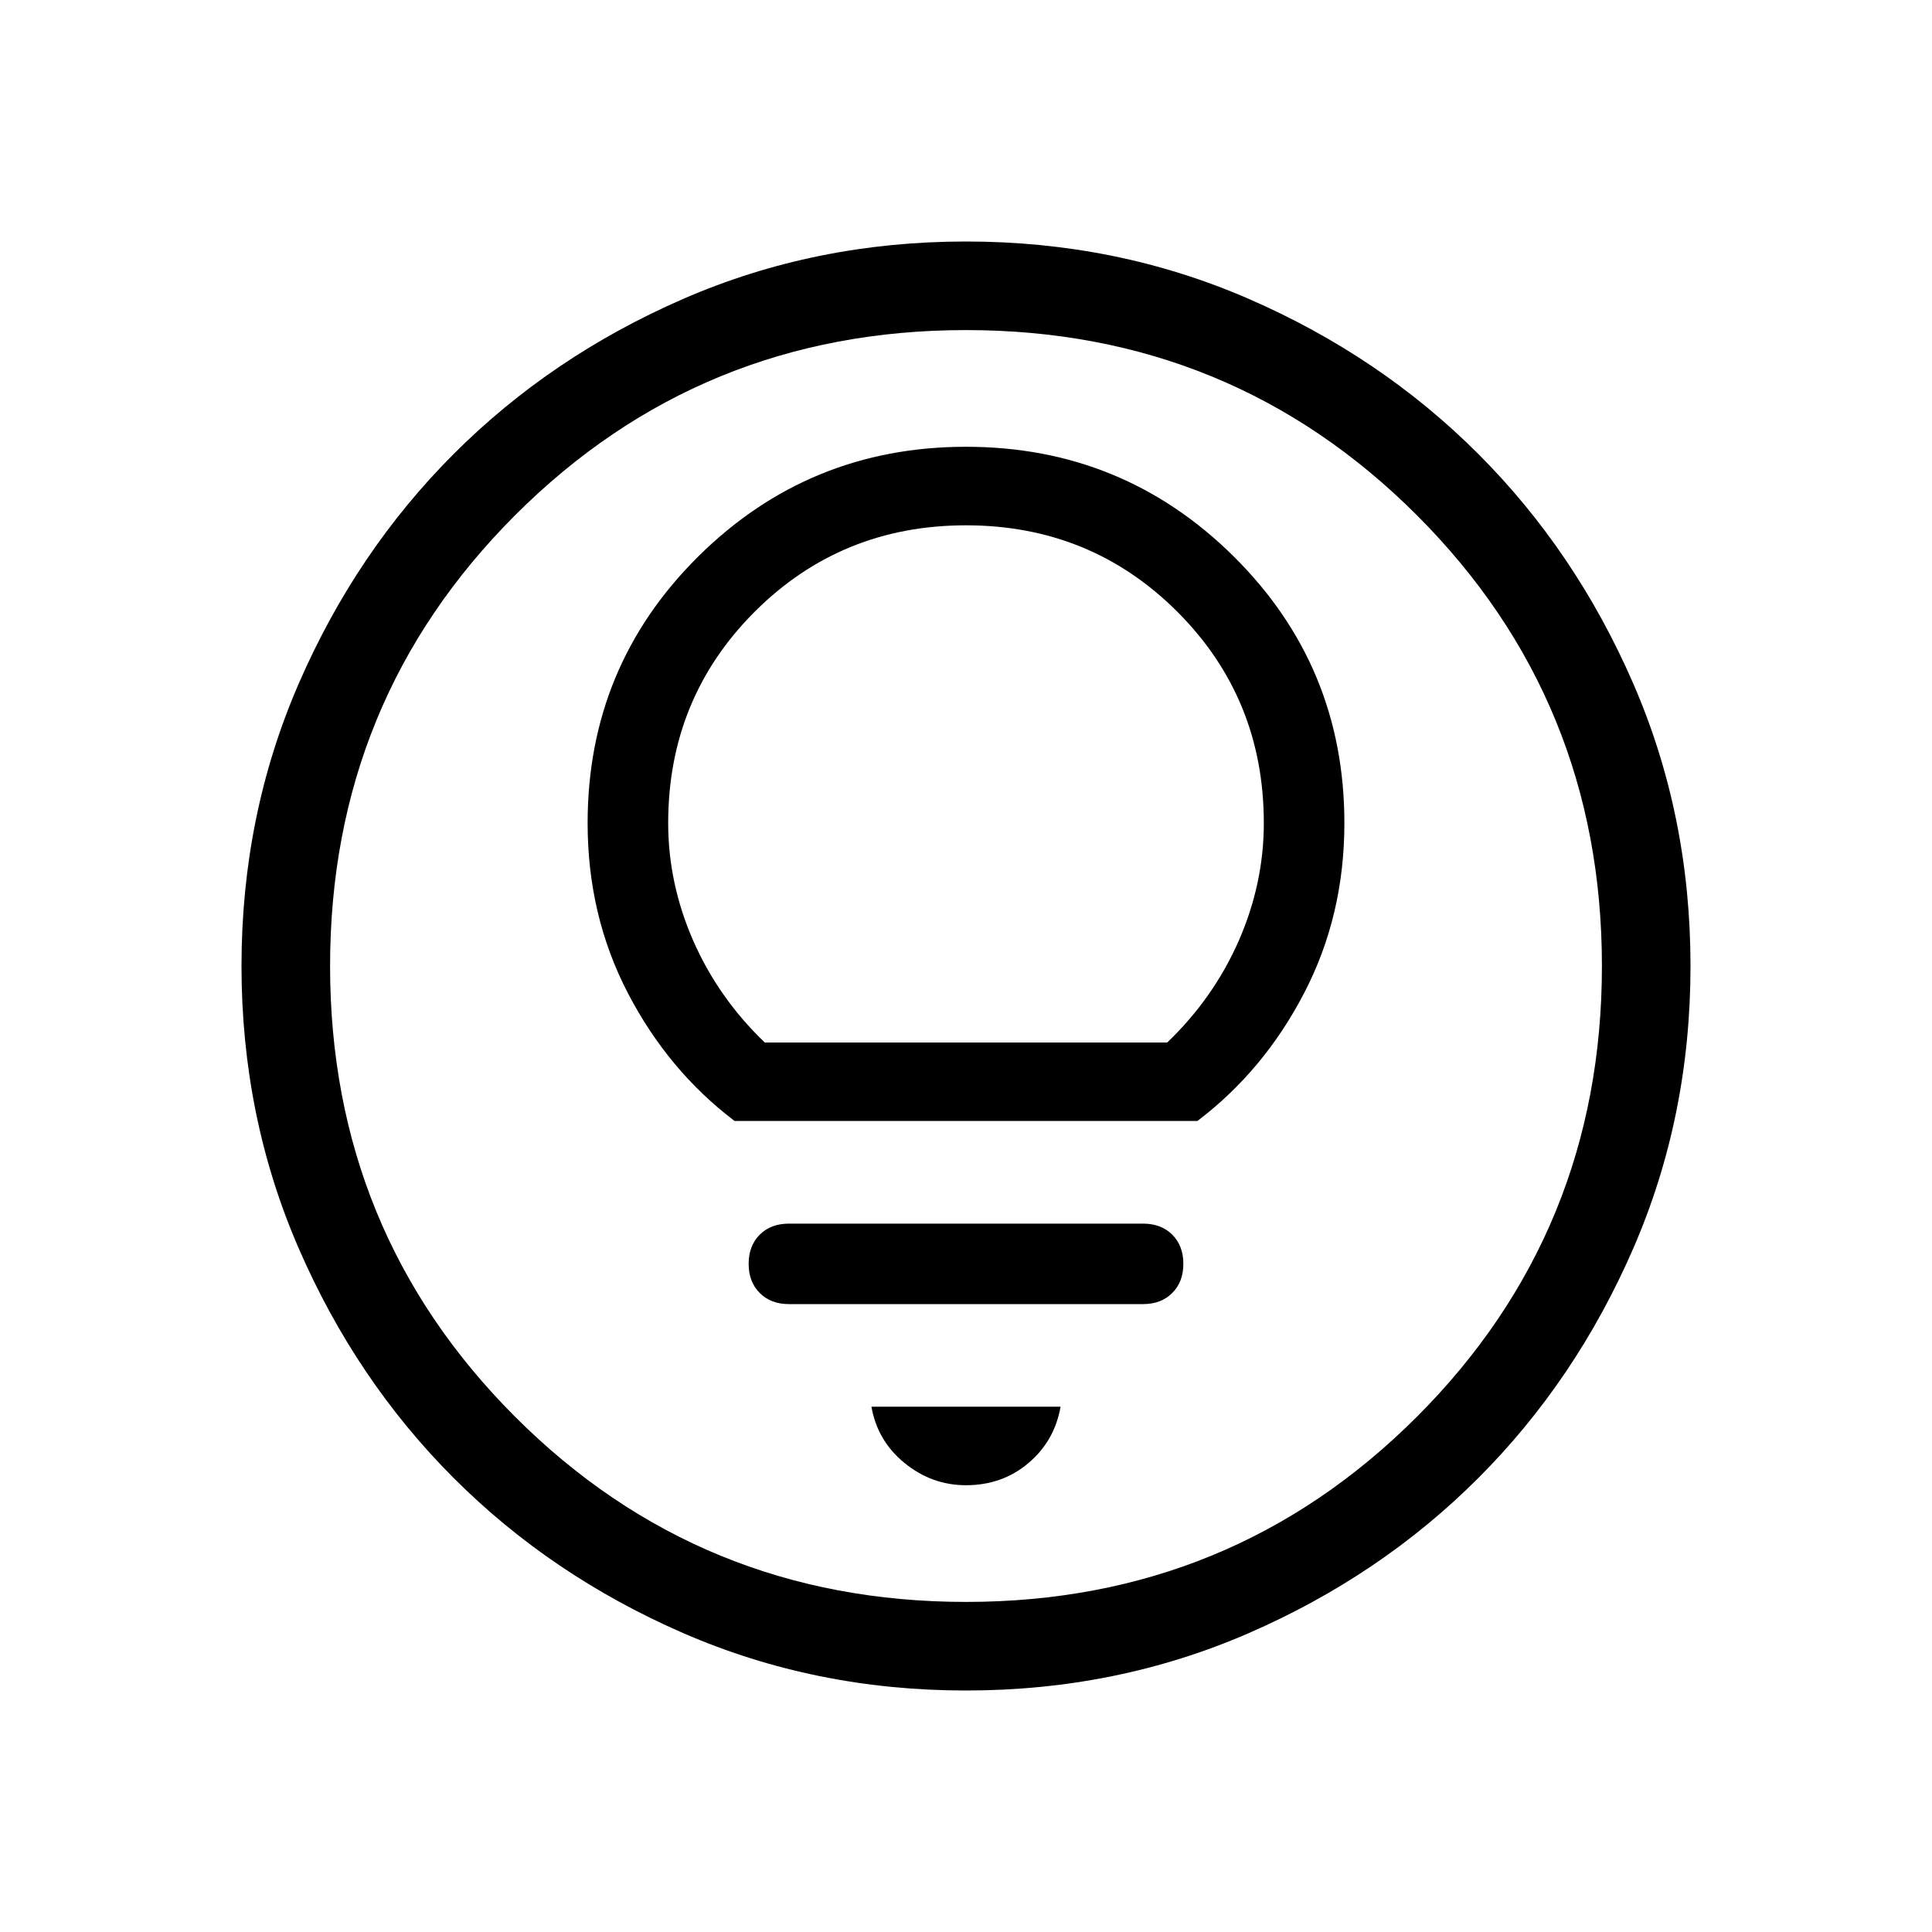 <svg xmlns="http://www.w3.org/2000/svg" height="20" width="20"><path d="M7.604 11.604h4.792q.687-.521 1.104-1.323.417-.802.417-1.76 0-1.625-1.146-2.761Q11.625 4.625 10 4.625T7.229 5.76Q6.083 6.896 6.083 8.521q0 .958.417 1.76t1.104 1.323Zm.313-.812q-.479-.459-.74-1.052-.26-.594-.26-1.219 0-1.292.895-2.188.896-.895 2.188-.895 1.292 0 2.188.895.895.896.895 2.188 0 .625-.26 1.219-.261.593-.74 1.052Zm.25 2.708h3.666q.188 0 .302-.115.115-.114.115-.302 0-.187-.115-.302-.114-.114-.302-.114H8.167q-.188 0-.302.114-.115.115-.115.302 0 .188.115.302.114.115.302.115ZM10 15.375q.375 0 .646-.229t.333-.584H9.021q.062.355.344.584.281.229.635.229Zm0 2.125q-1.562 0-2.927-.594t-2.375-1.604q-1.01-1.01-1.604-2.375Q2.5 11.562 2.5 10t.594-2.927q.594-1.365 1.604-2.375 1.01-1.01 2.375-1.604Q8.438 2.5 10 2.5t2.927.594q1.365.594 2.375 1.604 1.01 1.01 1.604 2.375Q17.5 8.438 17.5 10t-.594 2.927q-.594 1.365-1.604 2.375-1.01 1.01-2.375 1.604-1.365.594-2.927.594Zm0-7.5Zm0 6.583q2.75 0 4.667-1.916Q16.583 12.75 16.583 10t-1.916-4.667Q12.75 3.417 10 3.417T5.333 5.333Q3.417 7.25 3.417 10t1.916 4.667Q7.25 16.583 10 16.583Z"/></svg>